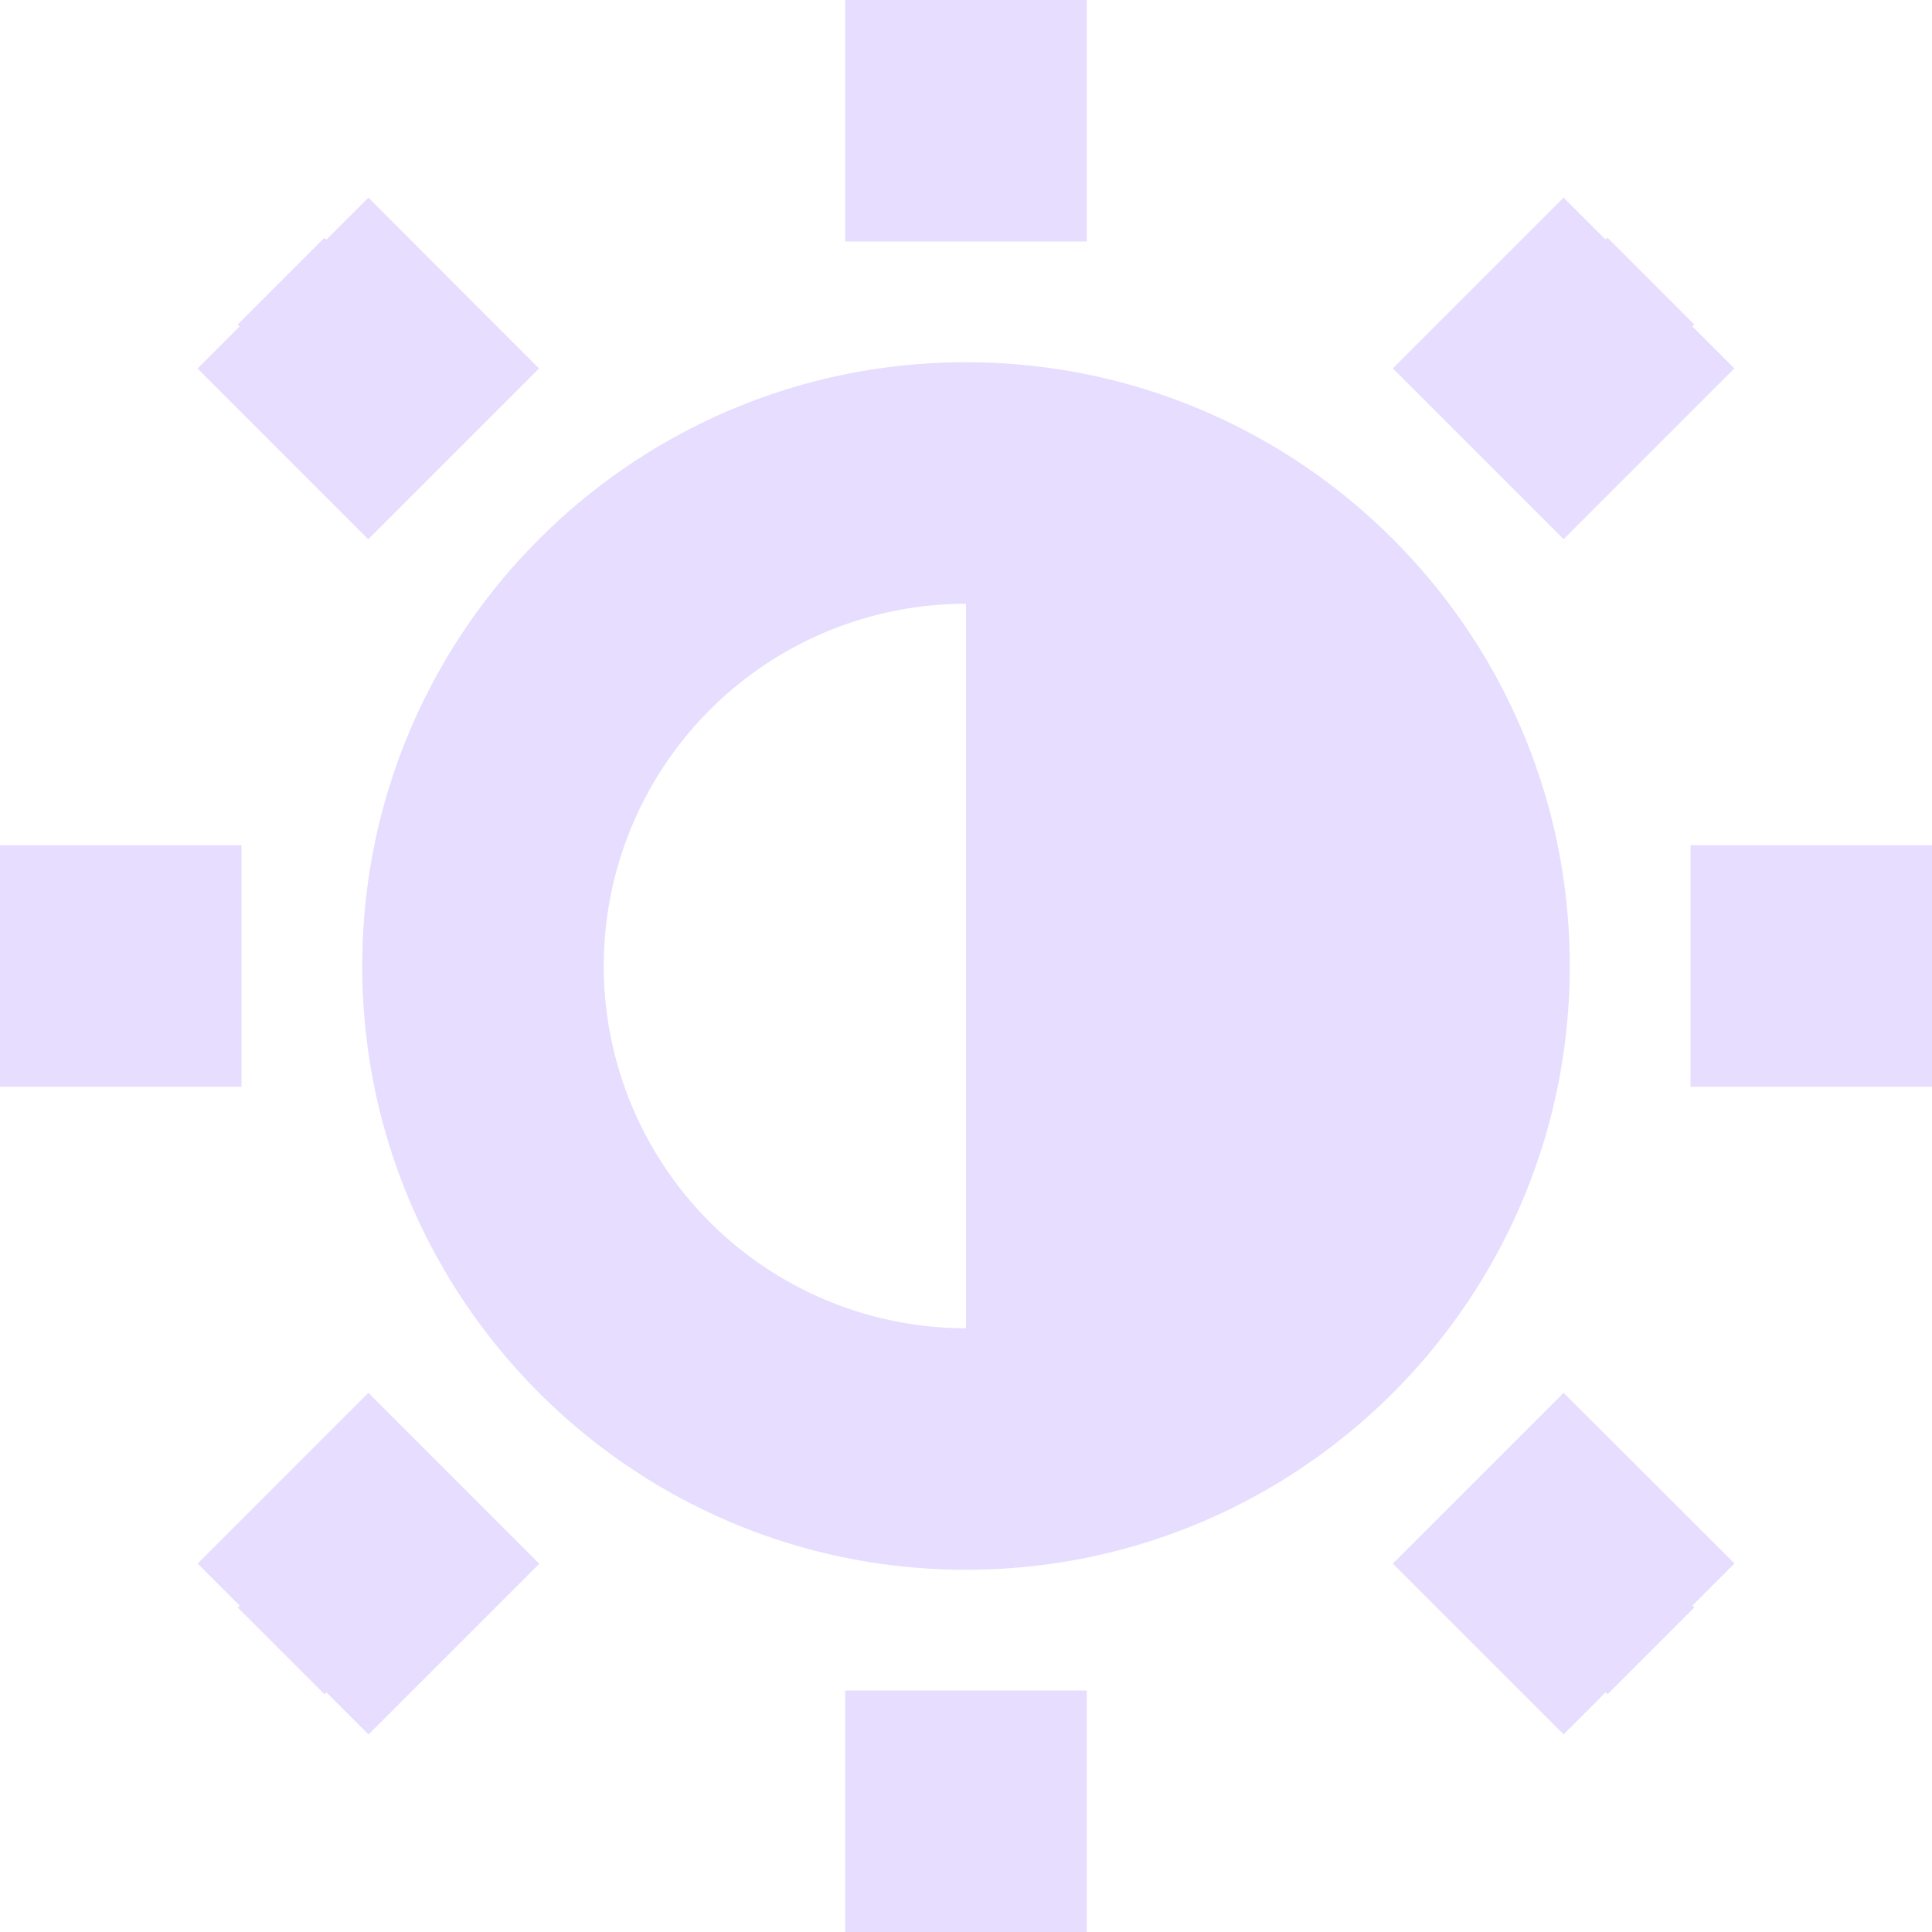 <svg height="16" viewBox="0 0 16 16" width="16" xmlns="http://www.w3.org/2000/svg">
  <path d="m7 0v2h2v-2h-.5-1zm-3.949 1.637-.348.348-.016-.016-.719.719.016.016-.348.348 1.414 1.414 1.414-1.414zm9.898 0-1.414 1.414 1.414 1.414 1.414-1.414-.348-.348.016-.016-.719-.719-.016.016zm-4.949 1.363c-2.761 0-5 2.239-5 5s2.239 5 5 5 5-2.239 5-5-2.239-5-5-5zm0 2v6a3 3 0 0 1 -3-3 3 3 0 0 1 3-3zm-8 2v.5 1 .5h2v-2zm14 0v2h2v-.5-1-.5zm-10.949 4.535-1.414 1.414.348.348-.016.016.719.719.016-.016.348.348 1.414-1.414zm9.898 0-1.414 1.414 1.414 1.414.348-.348.016.016.719-.719-.016-.016.348-.348zm-5.949 2.465v2h.5 1 .5v-2z" fill="#e6ddff"/>
</svg>
